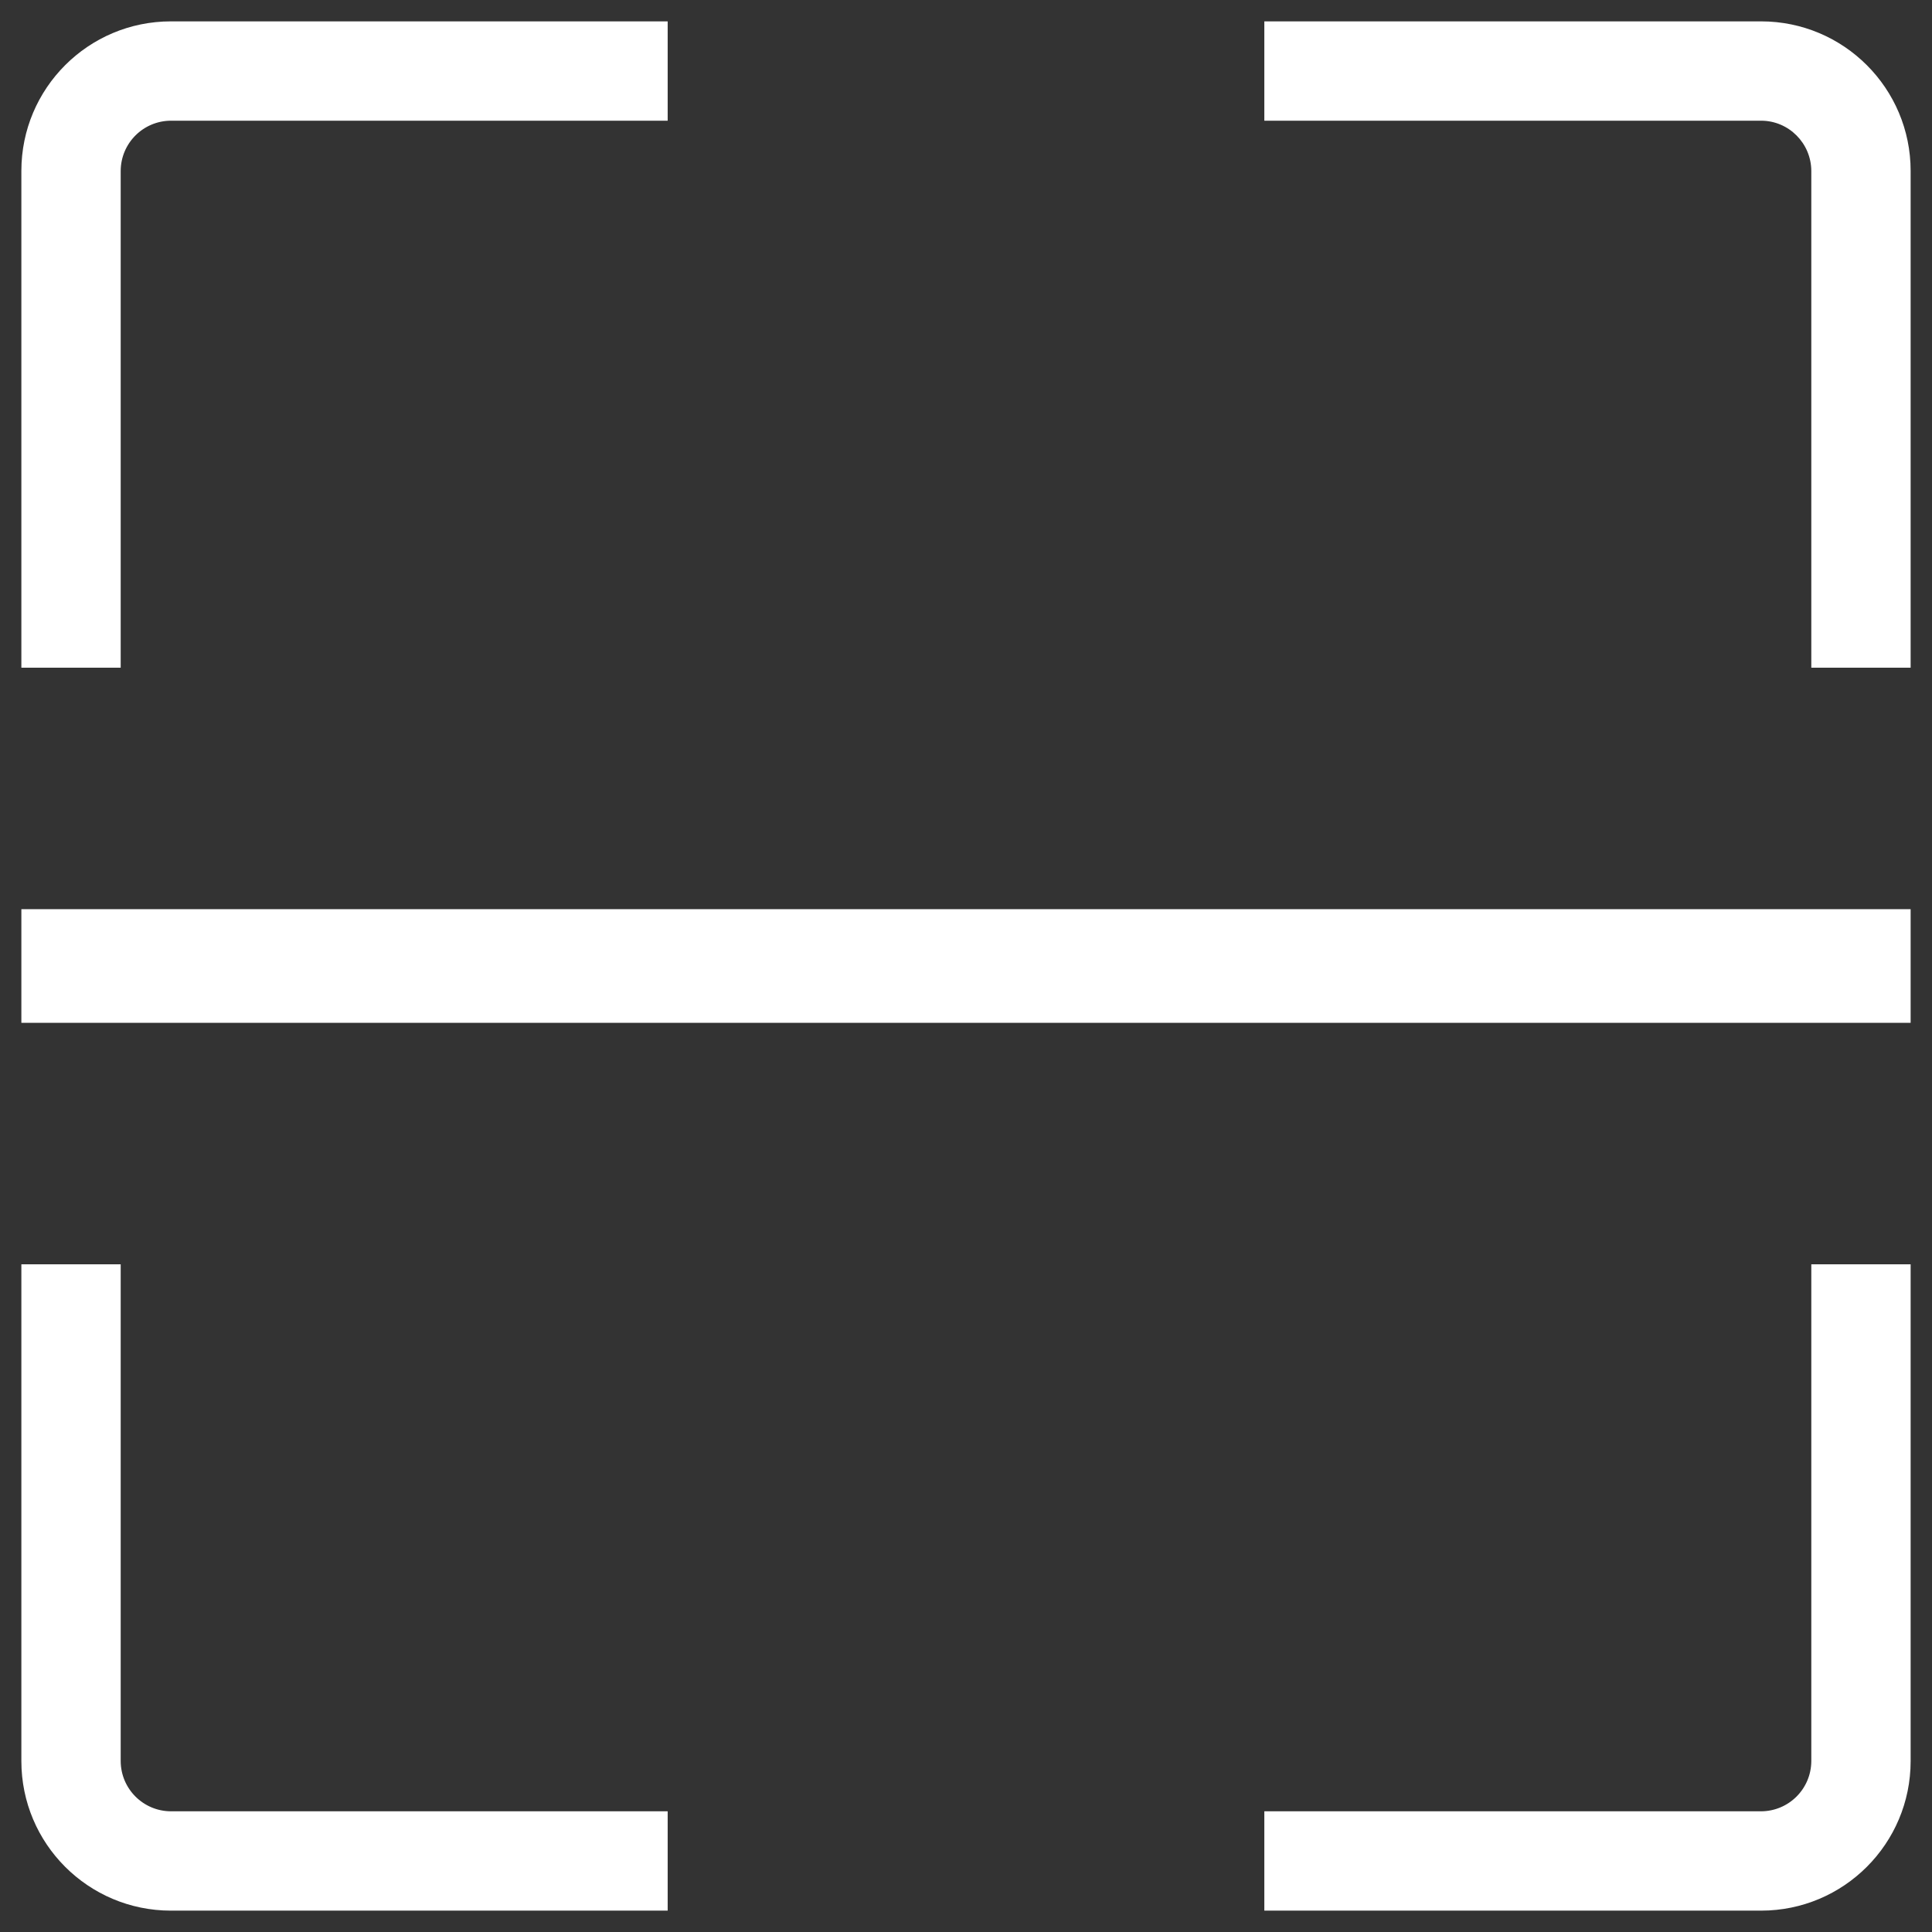 ﻿<?xml version="1.0" encoding="utf-8"?>
<svg version="1.1" xmlns:xlink="http://www.w3.org/1999/xlink" width="17px" height="17px" xmlns="http://www.w3.org/2000/svg">
  <rect width="100%" height="100%" fill="#333333" stroke="none"/>
  <g transform="matrix(1 0 0 1 -1042 -278 )">
    <path d="M 1.062 5.875  L 1.062 1.504  C 1.063 1.26  1.26 1.063  1.504 1.062  L 5.875 1.062  L 5.875 0.188  L 1.504 0.188  C 0.777 0.188  0.188 0.777  0.188 1.504  L 0.188 5.875  L 1.062 5.875  Z M 5.875 15.938  L 1.504 15.938  C 1.26 15.937  1.063 15.74  1.062 15.496  L 1.062 11.125  L 0.188 11.125  L 0.188 15.496  C 0.188 16.223  0.777 16.812  1.504 16.812  L 5.875 16.812  L 5.875 15.938  Z M 15.496 1.062  C 15.739 1.062  15.937 1.26  15.938 1.504  L 15.938 5.875  L 16.812 5.875  L 16.812 1.504  C 16.812 0.777  16.223 0.188  15.496 0.188  L 11.125 0.188  L 11.125 1.062  L 15.496 1.062  Z M 15.938 11.125  L 15.938 15.496  C 15.937 15.74  15.74 15.937  15.496 15.938  L 11.125 15.938  L 11.125 16.812  L 15.496 16.812  C 16.223 16.812  16.812 16.223  16.812 15.496  L 16.812 11.125  L 15.938 11.125  Z M 0.188 9  L 0.188 8  L 16.812 8  L 16.812 9  L 0.188 9  Z " fill-rule="nonzero" fill="#ffffff" stroke="none" transform="matrix(1 0 0 1 1042 278 )" />
  </g>
</svg>
